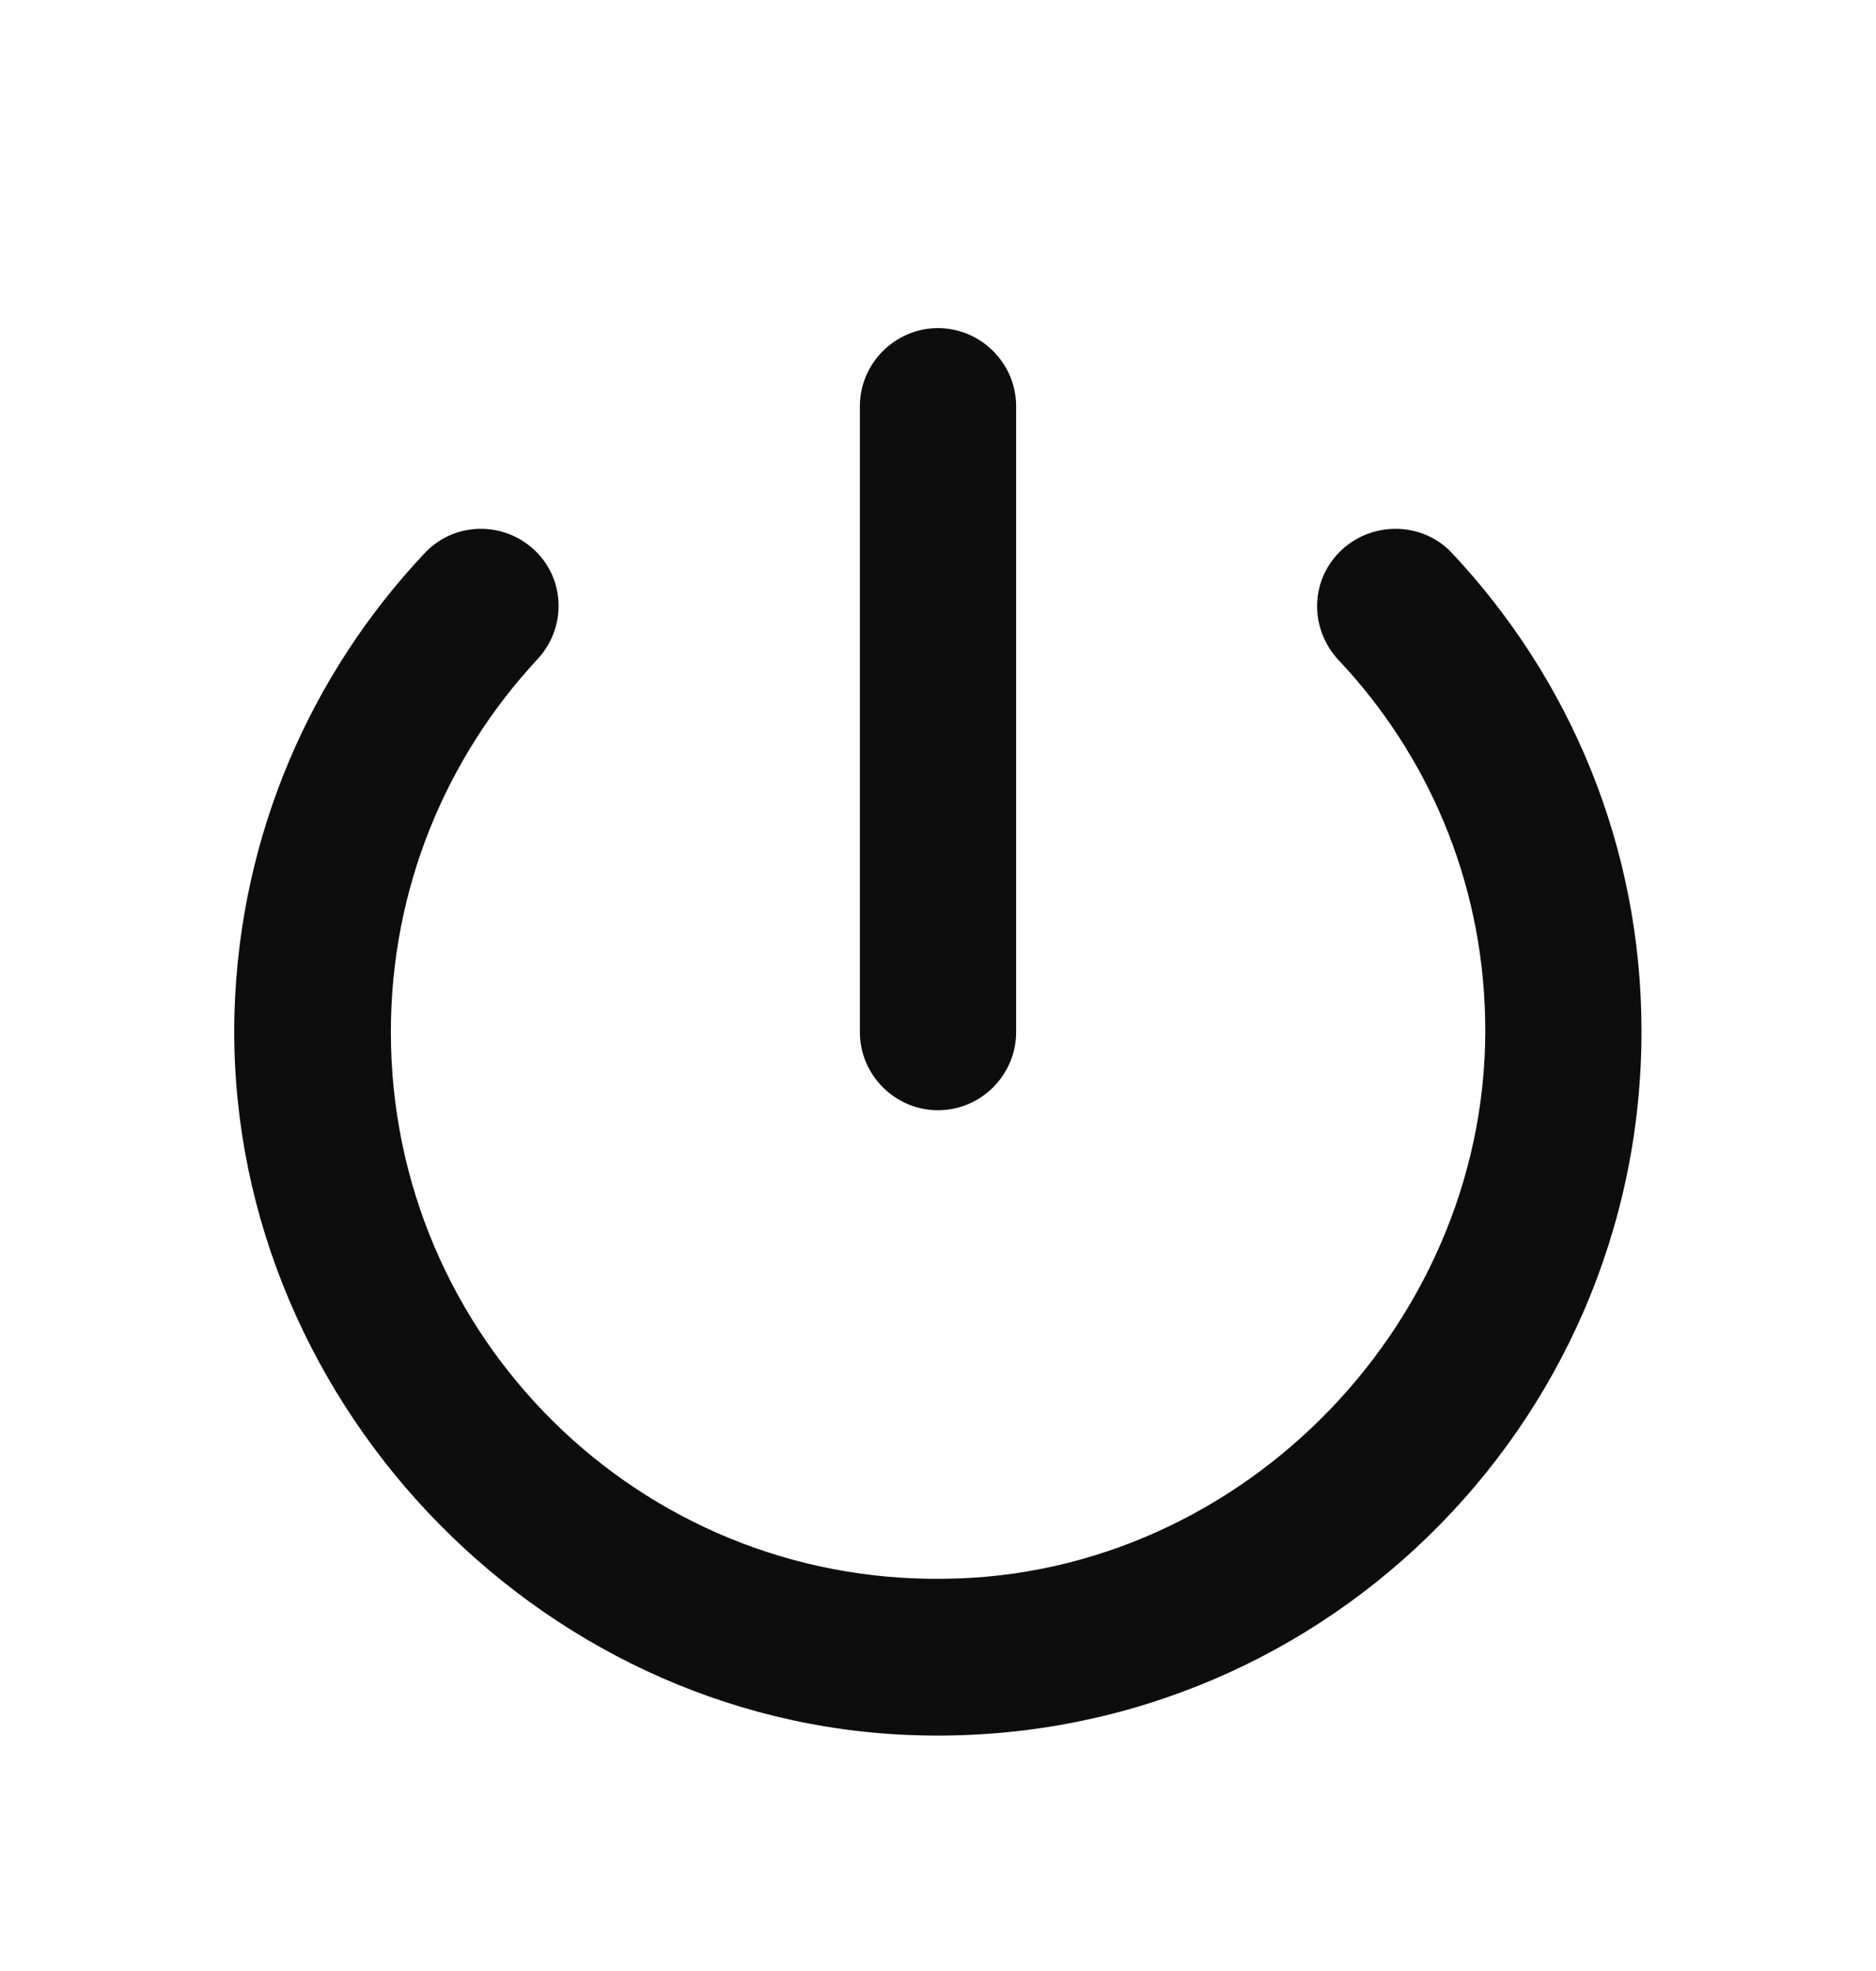 <svg width="20" height="21" viewBox="0 0 20 21" fill="none" xmlns="http://www.w3.org/2000/svg">
<g clip-path="url(#clip0_1405_8354)">
<path d="M10 3.496C9.542 3.496 9.167 3.871 9.167 4.329V10.996C9.167 11.454 9.542 11.829 10 11.829C10.458 11.829 10.833 11.454 10.833 10.996V4.329C10.833 3.871 10.458 3.496 10 3.496ZM14.283 5.879C13.958 6.204 13.967 6.713 14.275 7.038C15.217 8.038 15.8 9.371 15.833 10.846C15.908 14.038 13.267 16.788 10.075 16.821C6.817 16.871 4.167 14.246 4.167 10.996C4.167 9.463 4.758 8.071 5.725 7.029C6.033 6.704 6.033 6.196 5.717 5.879C5.383 5.546 4.842 5.554 4.525 5.896C3.317 7.179 2.558 8.888 2.5 10.779C2.383 14.846 5.692 18.363 9.758 18.488C14.008 18.621 17.5 15.213 17.5 10.988C17.5 9.013 16.733 7.229 15.483 5.896C15.167 5.554 14.617 5.546 14.283 5.879Z" fill="#0D0D0D"/>
</g>
<defs>
<clipPath id="clip0_1405_8354">
<rect width="20" height="20" fill="white" transform="translate(0 0.996)"/>
</clipPath>
</defs>
</svg>
